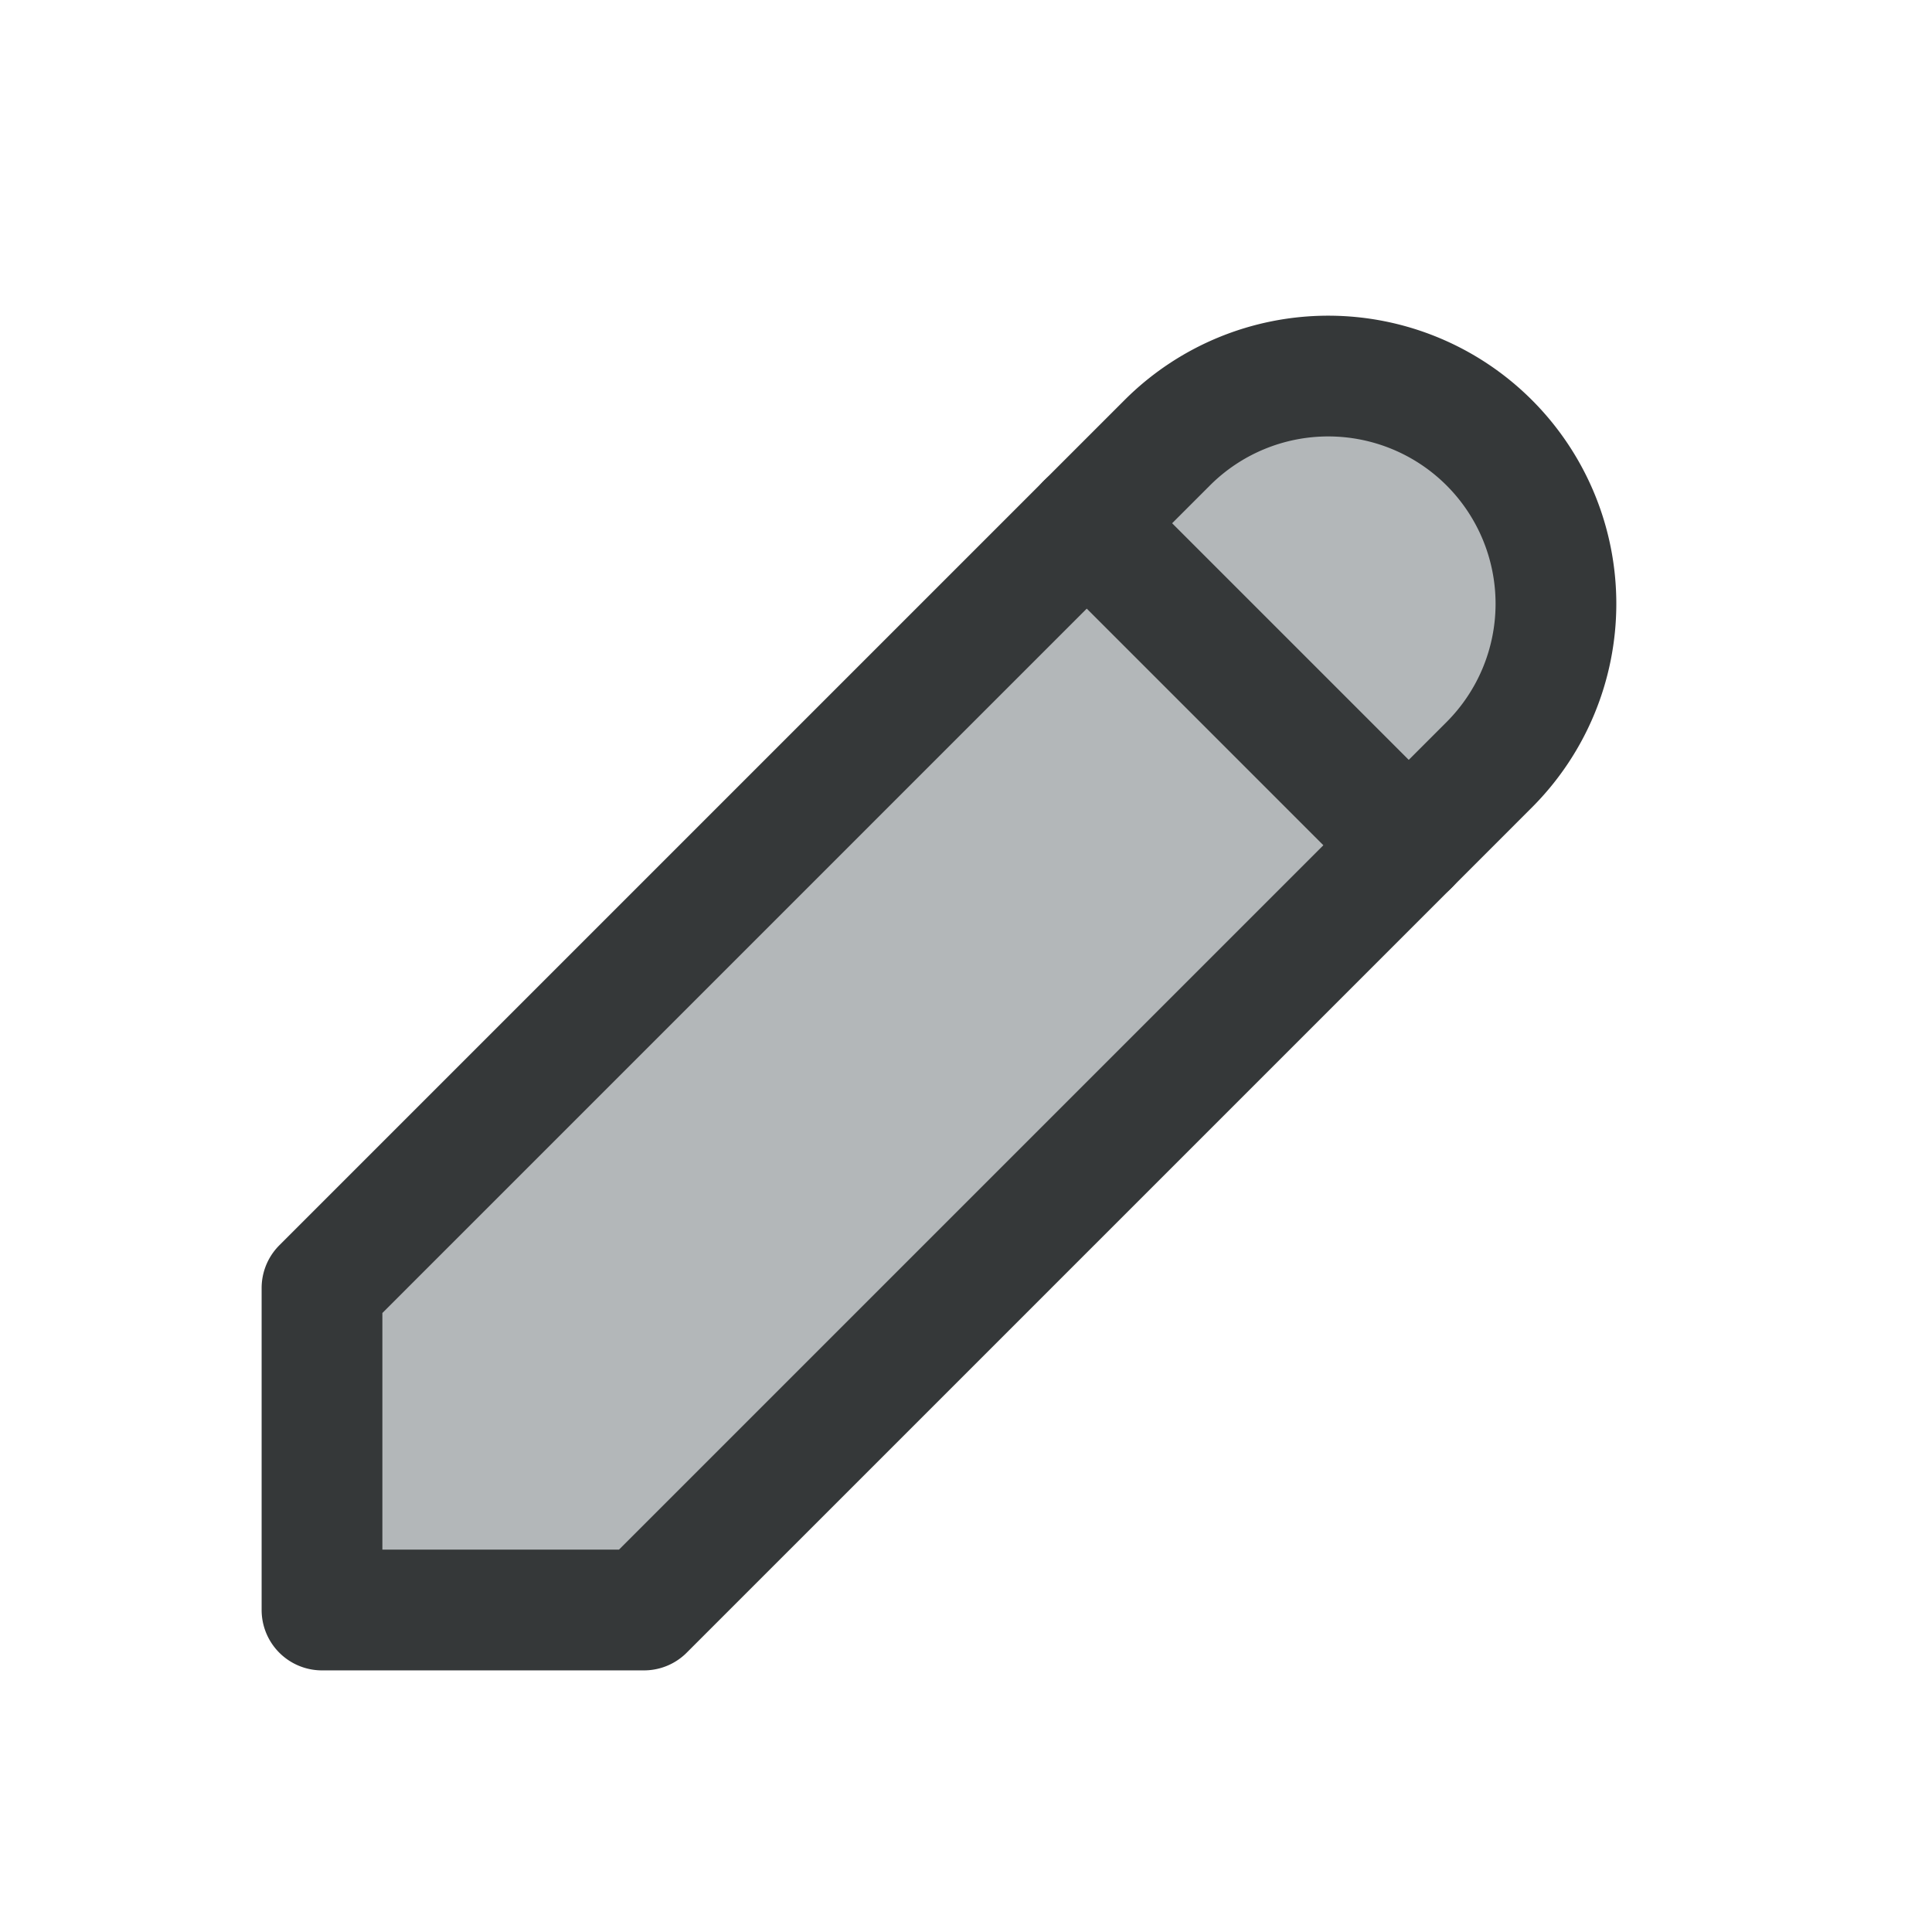 <svg xmlns="http://www.w3.org/2000/svg" class="icon icon-tabler icon-tabler-pencil" width="24" height="24" 
viewBox="0 0 24 24" stroke-width="1.5" stroke="#353839" 
fill="#B3B7B9" stroke-linecap="round" stroke-linejoin="round"><path fill-rule="evenodd" stroke="none" d="M0 0h24v24H0z" fill="none"/><path d="M4 20h4l10.5 -10.5a2.828 2.828 0 1 0 -4 -4l-10.5 10.5v4" /><path d="M13.5 6.5l4 4" /></svg>